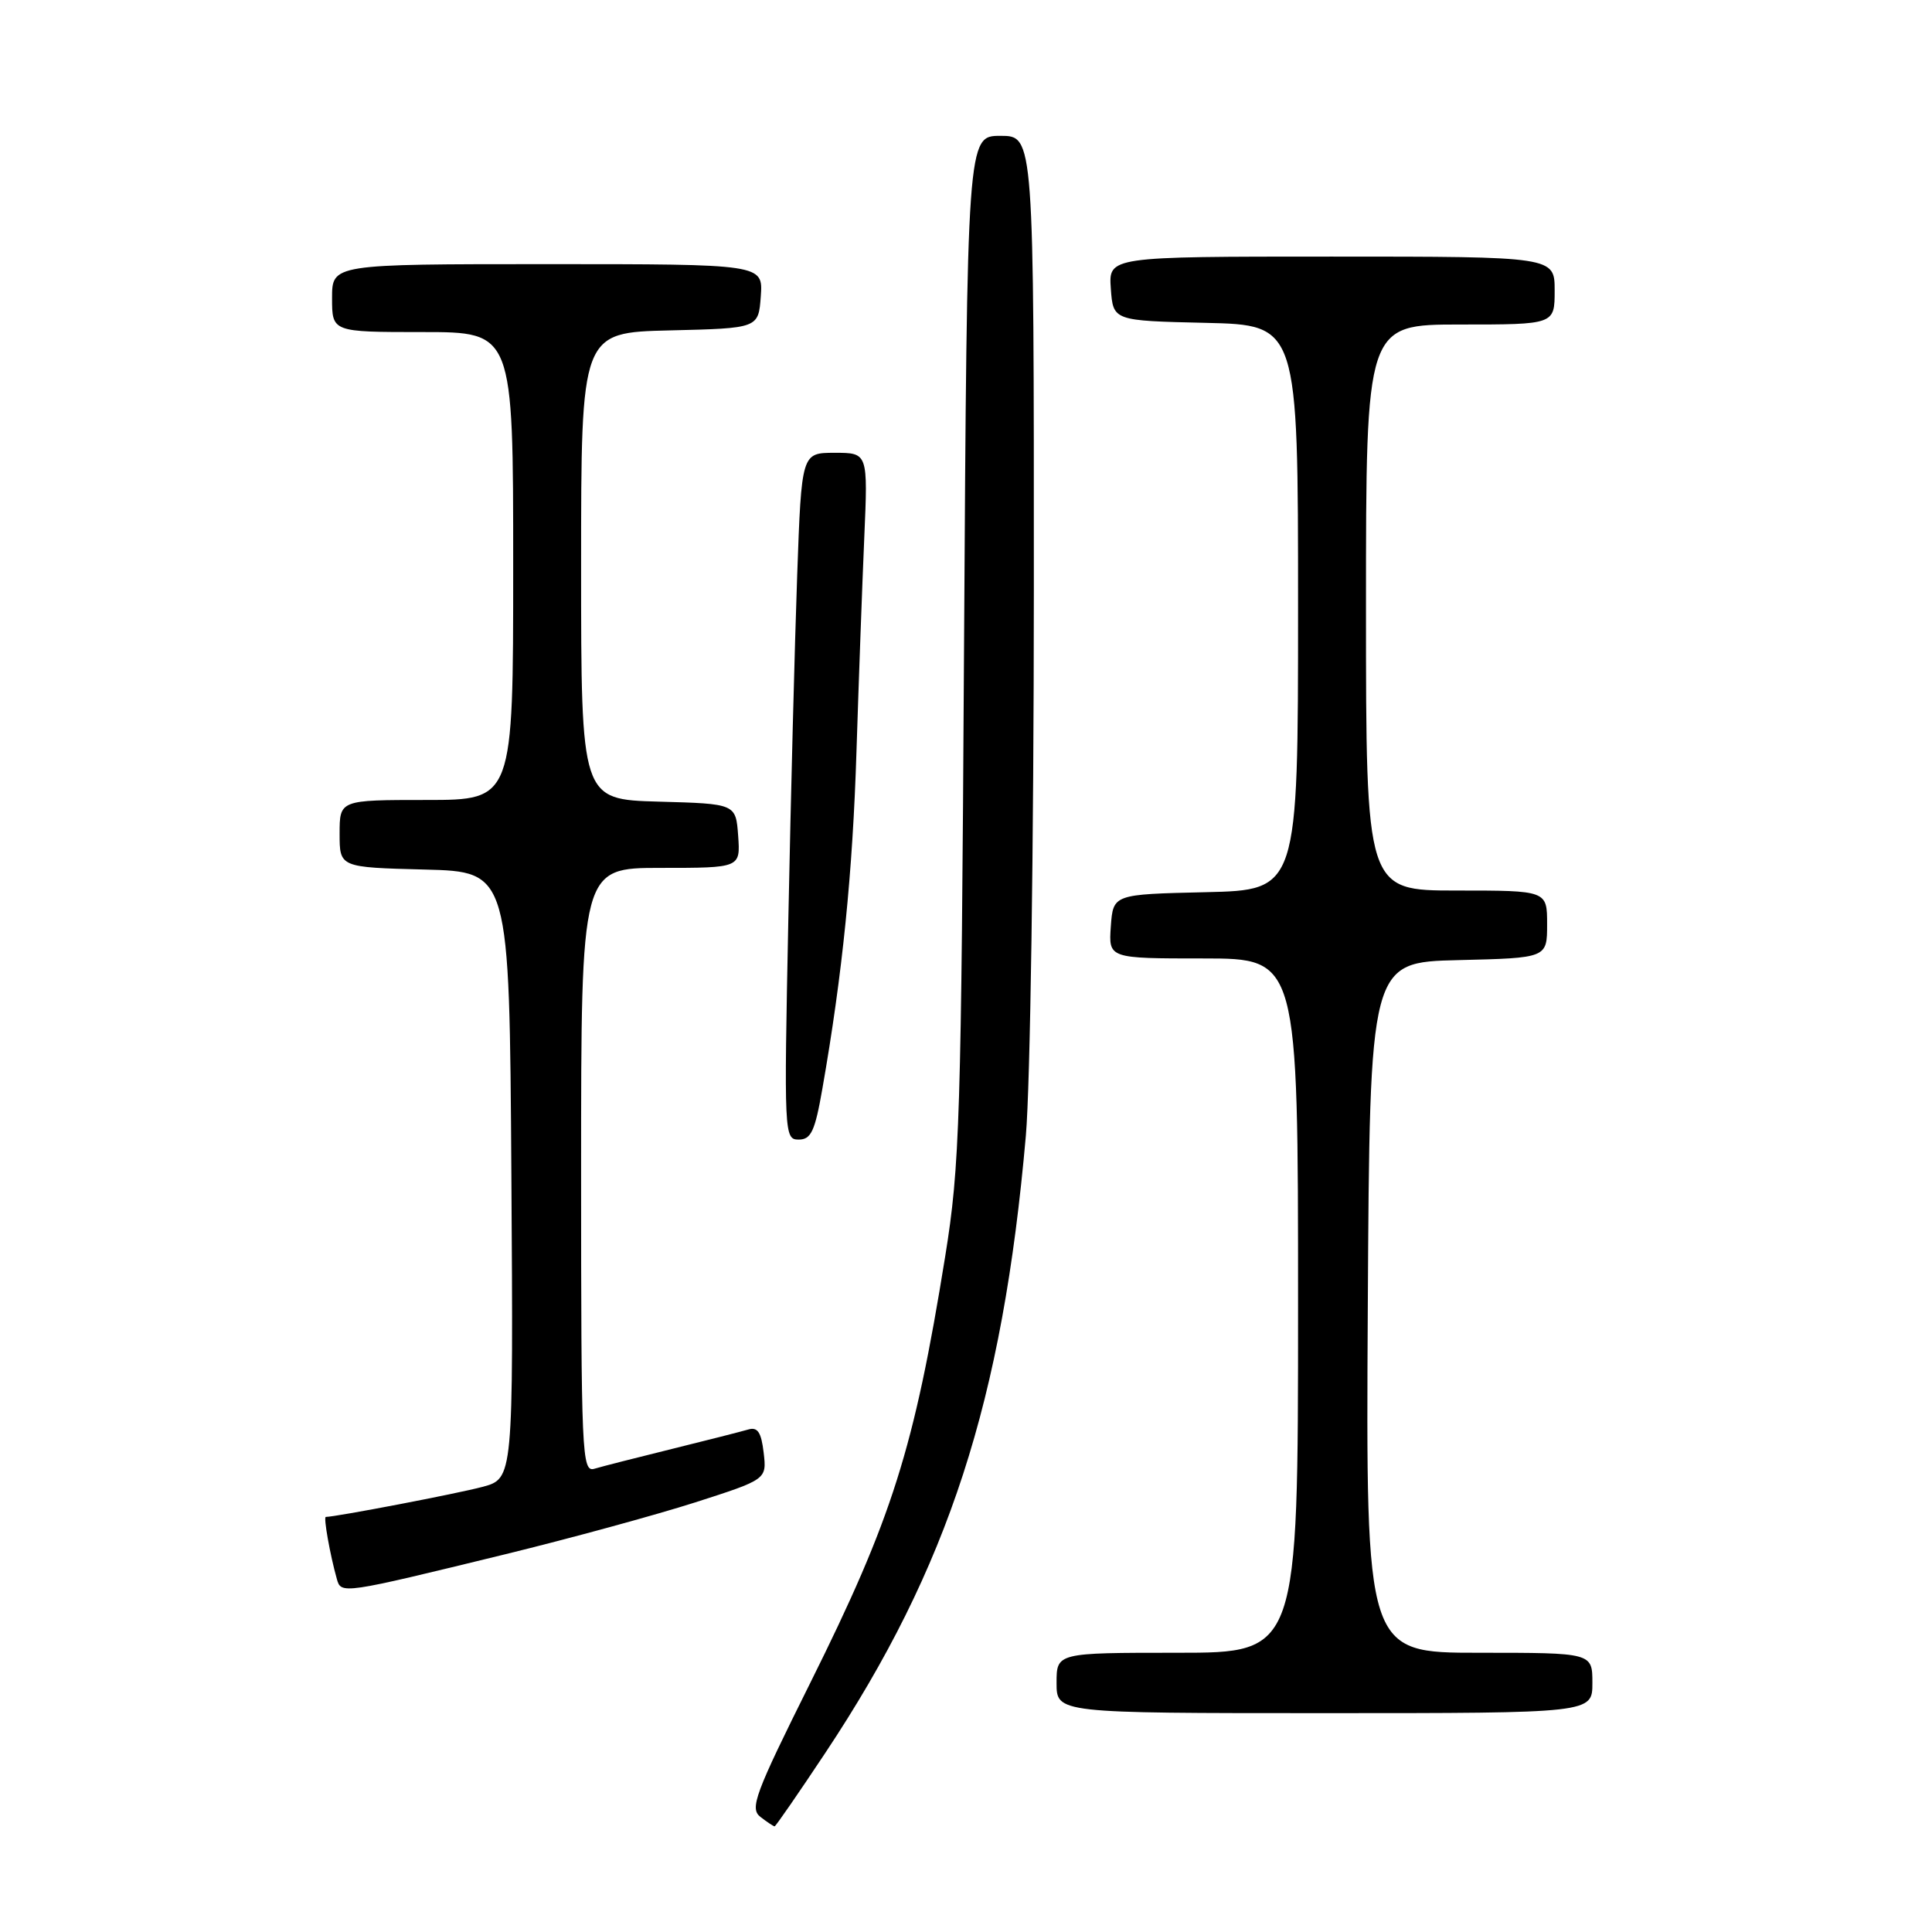<?xml version="1.0" encoding="UTF-8" standalone="no"?>
<!DOCTYPE svg PUBLIC "-//W3C//DTD SVG 1.1//EN" "http://www.w3.org/Graphics/SVG/1.1/DTD/svg11.dtd" >
<svg xmlns="http://www.w3.org/2000/svg" xmlns:xlink="http://www.w3.org/1999/xlink" version="1.1" viewBox="0 0 256 256">
 <g >
 <path fill="currentColor"
d=" M 109.37 232.25 C 125.69 207.69 132.85 185.64 135.93 150.50 C 136.52 143.78 136.98 111.99 136.99 78.25 C 137.00 18.00 137.00 18.00 132.57 18.00 C 128.15 18.00 128.15 18.00 127.74 85.75 C 127.37 148.59 127.18 154.44 125.24 166.50 C 121.13 191.99 118.22 201.19 107.36 223.00 C 100.01 237.76 99.32 239.63 100.76 240.75 C 101.65 241.44 102.50 242.00 102.64 242.00 C 102.78 242.00 105.81 237.61 109.37 232.25 Z  M 211.00 223.00 C 211.00 219.00 211.00 219.00 195.99 219.00 C 180.98 219.00 180.98 219.00 181.24 173.25 C 181.50 127.50 181.50 127.50 193.25 127.22 C 205.00 126.94 205.00 126.94 205.00 122.47 C 205.00 118.00 205.00 118.00 193.00 118.00 C 181.00 118.00 181.00 118.00 181.00 80.50 C 181.00 43.00 181.00 43.00 193.50 43.00 C 206.00 43.00 206.00 43.00 206.00 38.50 C 206.00 34.00 206.00 34.00 176.44 34.00 C 146.89 34.00 146.89 34.00 147.19 38.25 C 147.50 42.50 147.50 42.50 159.75 42.78 C 172.00 43.06 172.00 43.06 172.00 80.50 C 172.00 117.94 172.00 117.94 159.75 118.22 C 147.50 118.50 147.50 118.50 147.19 122.75 C 146.89 127.00 146.89 127.00 159.44 127.00 C 172.00 127.00 172.00 127.00 172.00 173.00 C 172.00 219.00 172.00 219.00 156.00 219.00 C 140.00 219.00 140.00 219.00 140.00 223.00 C 140.00 227.00 140.00 227.00 175.50 227.00 C 211.00 227.00 211.00 227.00 211.00 223.00 Z  M 67.02 205.93 C 75.56 203.84 86.83 200.76 92.07 199.09 C 101.60 196.03 101.60 196.03 101.19 192.49 C 100.87 189.77 100.39 189.05 99.14 189.42 C 98.24 189.68 93.67 190.85 89.00 192.00 C 84.33 193.15 79.71 194.33 78.75 194.62 C 77.10 195.10 77.00 192.76 77.00 155.07 C 77.00 115.00 77.00 115.00 87.56 115.00 C 98.11 115.00 98.11 115.00 97.81 110.75 C 97.50 106.50 97.50 106.50 87.25 106.22 C 77.00 105.93 77.00 105.93 77.00 75.00 C 77.00 44.06 77.00 44.06 88.75 43.78 C 100.50 43.50 100.50 43.50 100.81 39.25 C 101.11 35.00 101.11 35.00 72.56 35.00 C 44.00 35.00 44.00 35.00 44.00 39.50 C 44.00 44.00 44.00 44.00 56.00 44.00 C 68.00 44.00 68.00 44.00 68.00 75.00 C 68.00 106.00 68.00 106.00 56.50 106.00 C 45.00 106.00 45.00 106.00 45.00 110.47 C 45.00 114.93 45.00 114.93 56.25 115.22 C 67.50 115.50 67.50 115.50 67.76 155.71 C 68.02 195.92 68.02 195.92 63.92 197.02 C 60.65 197.90 44.53 200.99 43.17 201.00 C 42.84 201.00 43.73 206.01 44.63 209.21 C 45.20 211.25 45.24 211.25 67.02 205.93 Z  M 108.97 144.25 C 111.63 129.09 112.99 115.61 113.49 99.50 C 113.79 90.15 114.25 77.44 114.52 71.25 C 115.01 60.00 115.01 60.00 110.61 60.00 C 106.21 60.00 106.21 60.00 105.63 76.25 C 105.31 85.19 104.78 105.66 104.46 121.75 C 103.88 150.35 103.91 151.00 105.83 151.00 C 107.47 151.00 107.99 149.89 108.97 144.25 Z "/>
</g>
</svg>